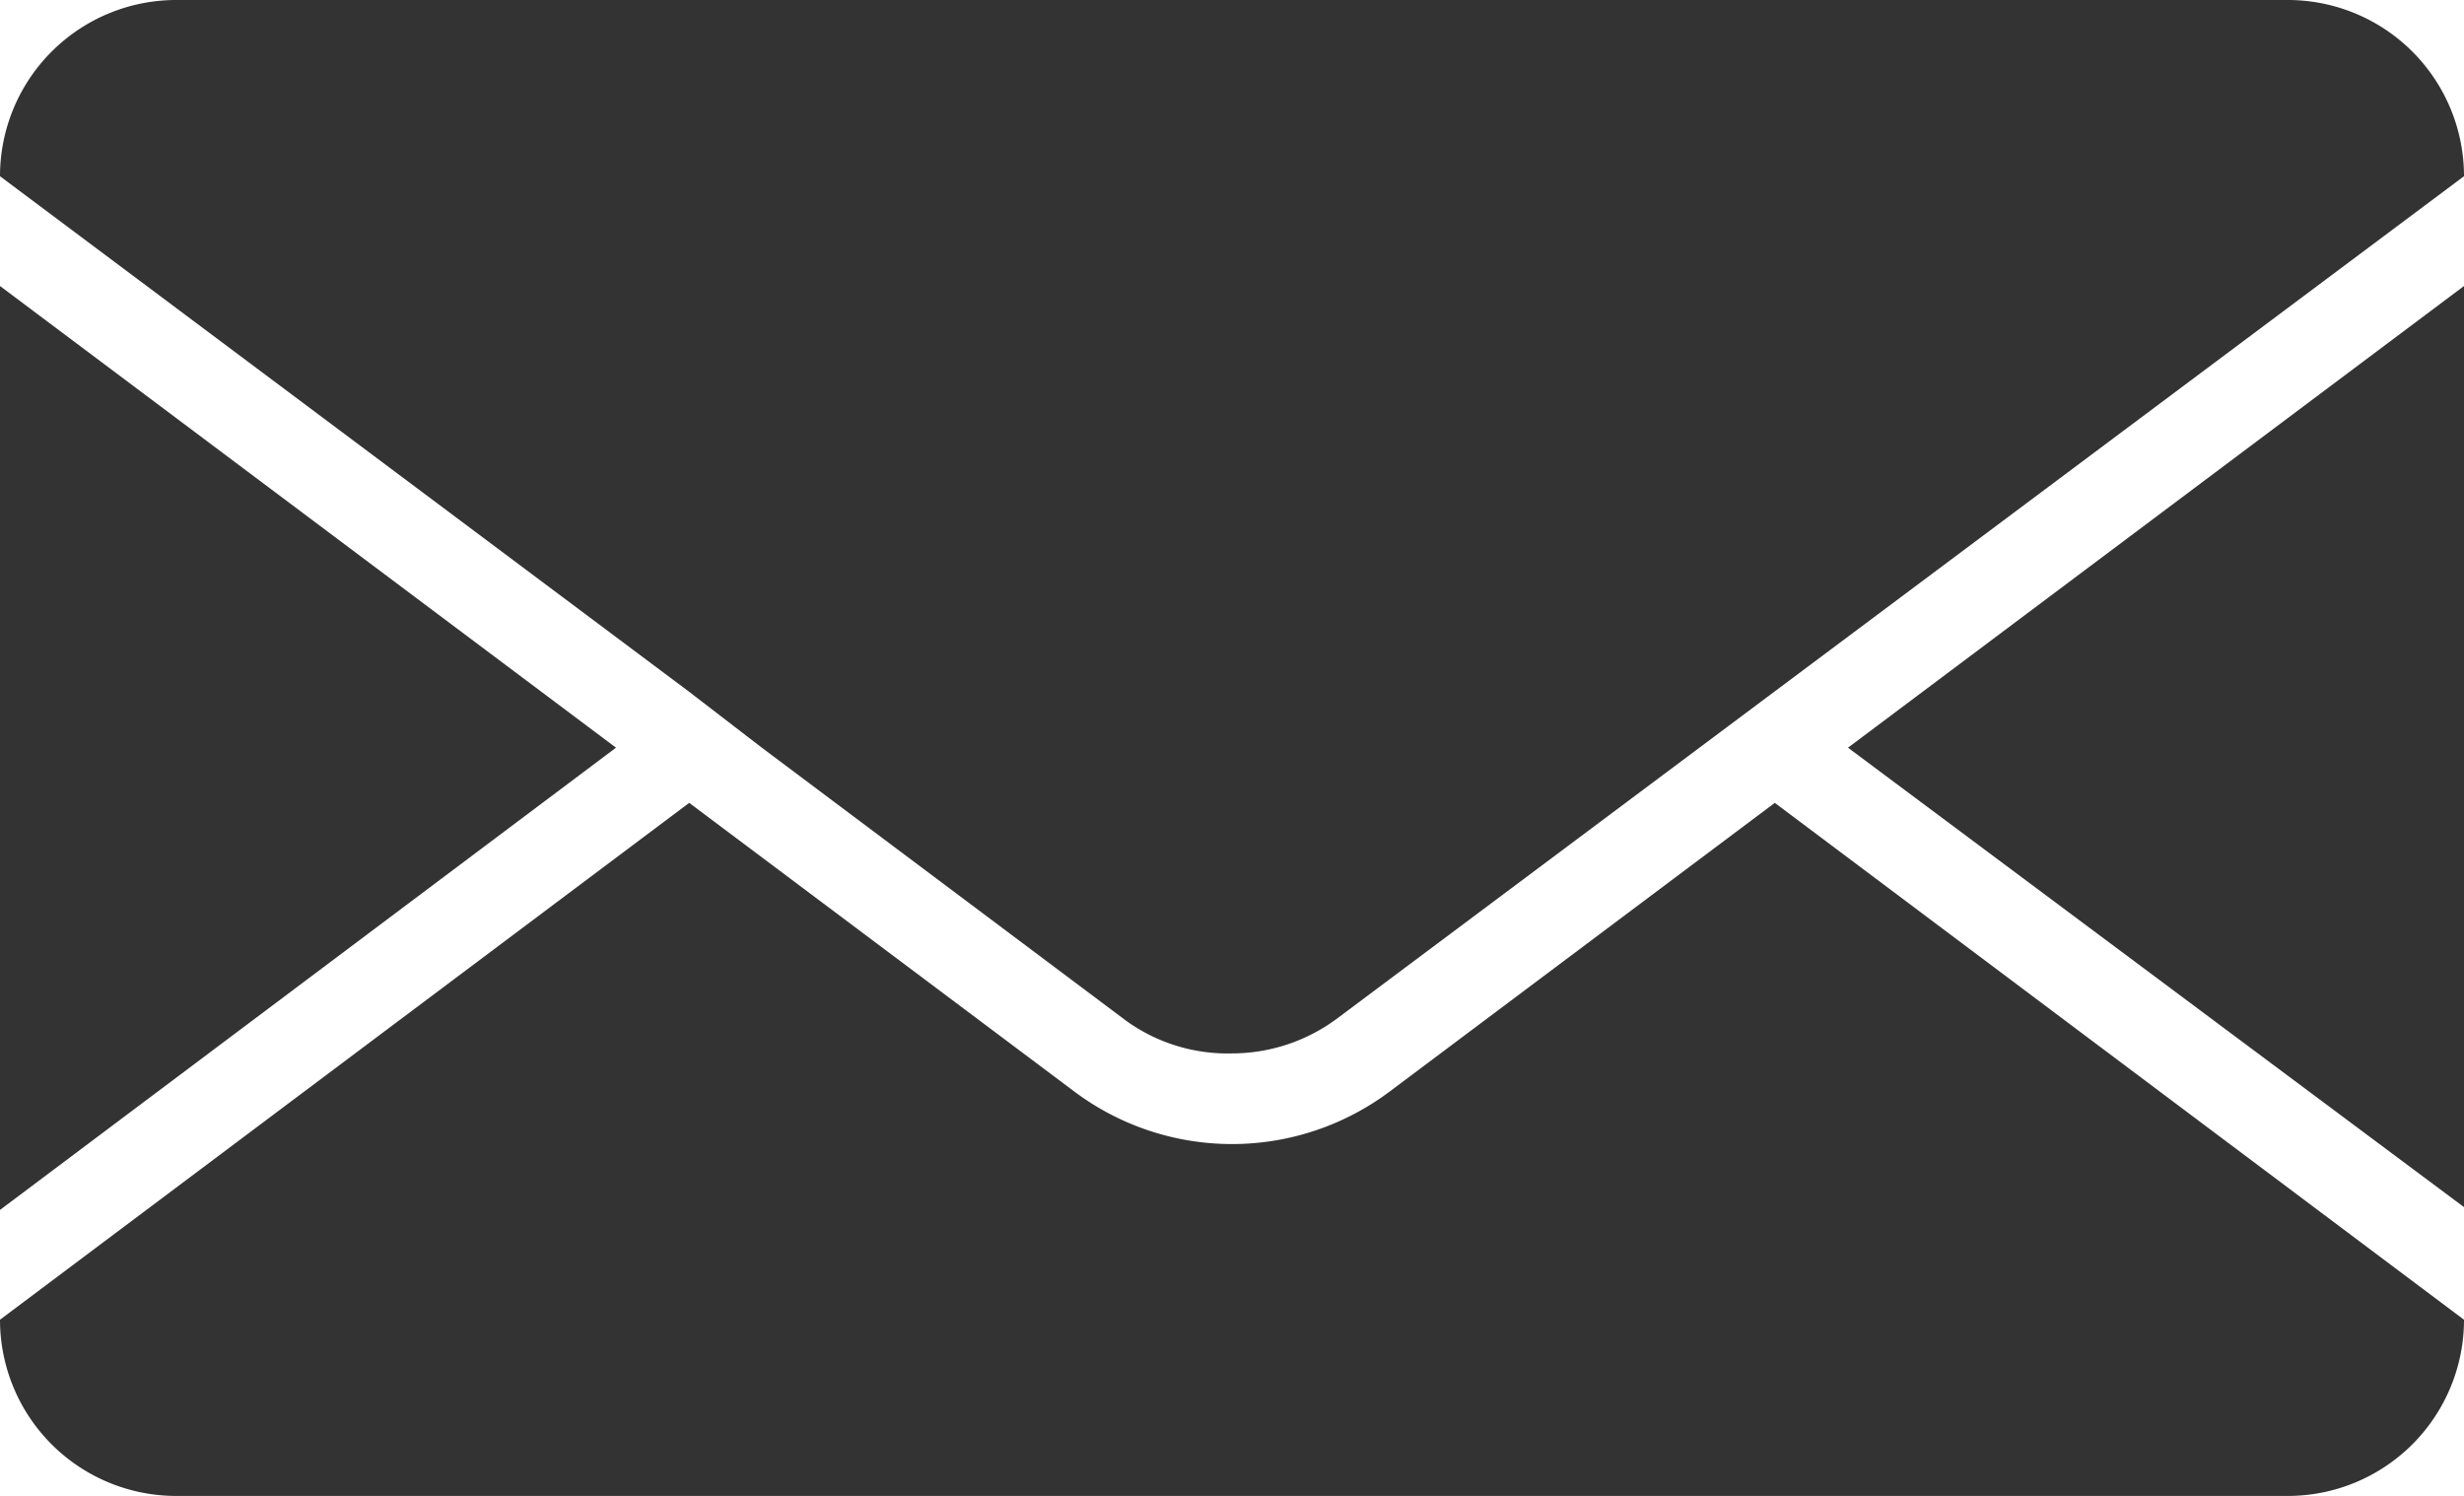 <svg xmlns="http://www.w3.org/2000/svg" viewBox="0 0 43.76 26.57"><title>Mail</title><g id="Layer_2" data-name="Layer 2"><g id="Layer_1-2" data-name="Layer 1"><path id="mail" d="M0,5.08l10.94,8.2L0,21.49ZM43.76,23.44a3.13,3.13,0,0,1-3.12,3.13H3.13A3.13,3.13,0,0,1,0,23.44l12.24-9.18,6.83,5.12a4.67,4.67,0,0,0,5.62,0l6.83-5.12,12.24,9.18Zm0-2L32.82,13.28l10.94-8.2Zm-20-3.36a3.13,3.13,0,0,1-1.88.63A3.08,3.08,0,0,1,20,18.13l-6.47-4.85-1.3-1L0,3.13H0A3.13,3.13,0,0,1,3.13,0H40.64a3.13,3.13,0,0,1,3.12,3.13Z" style="fill:#333"/></g></g></svg>
